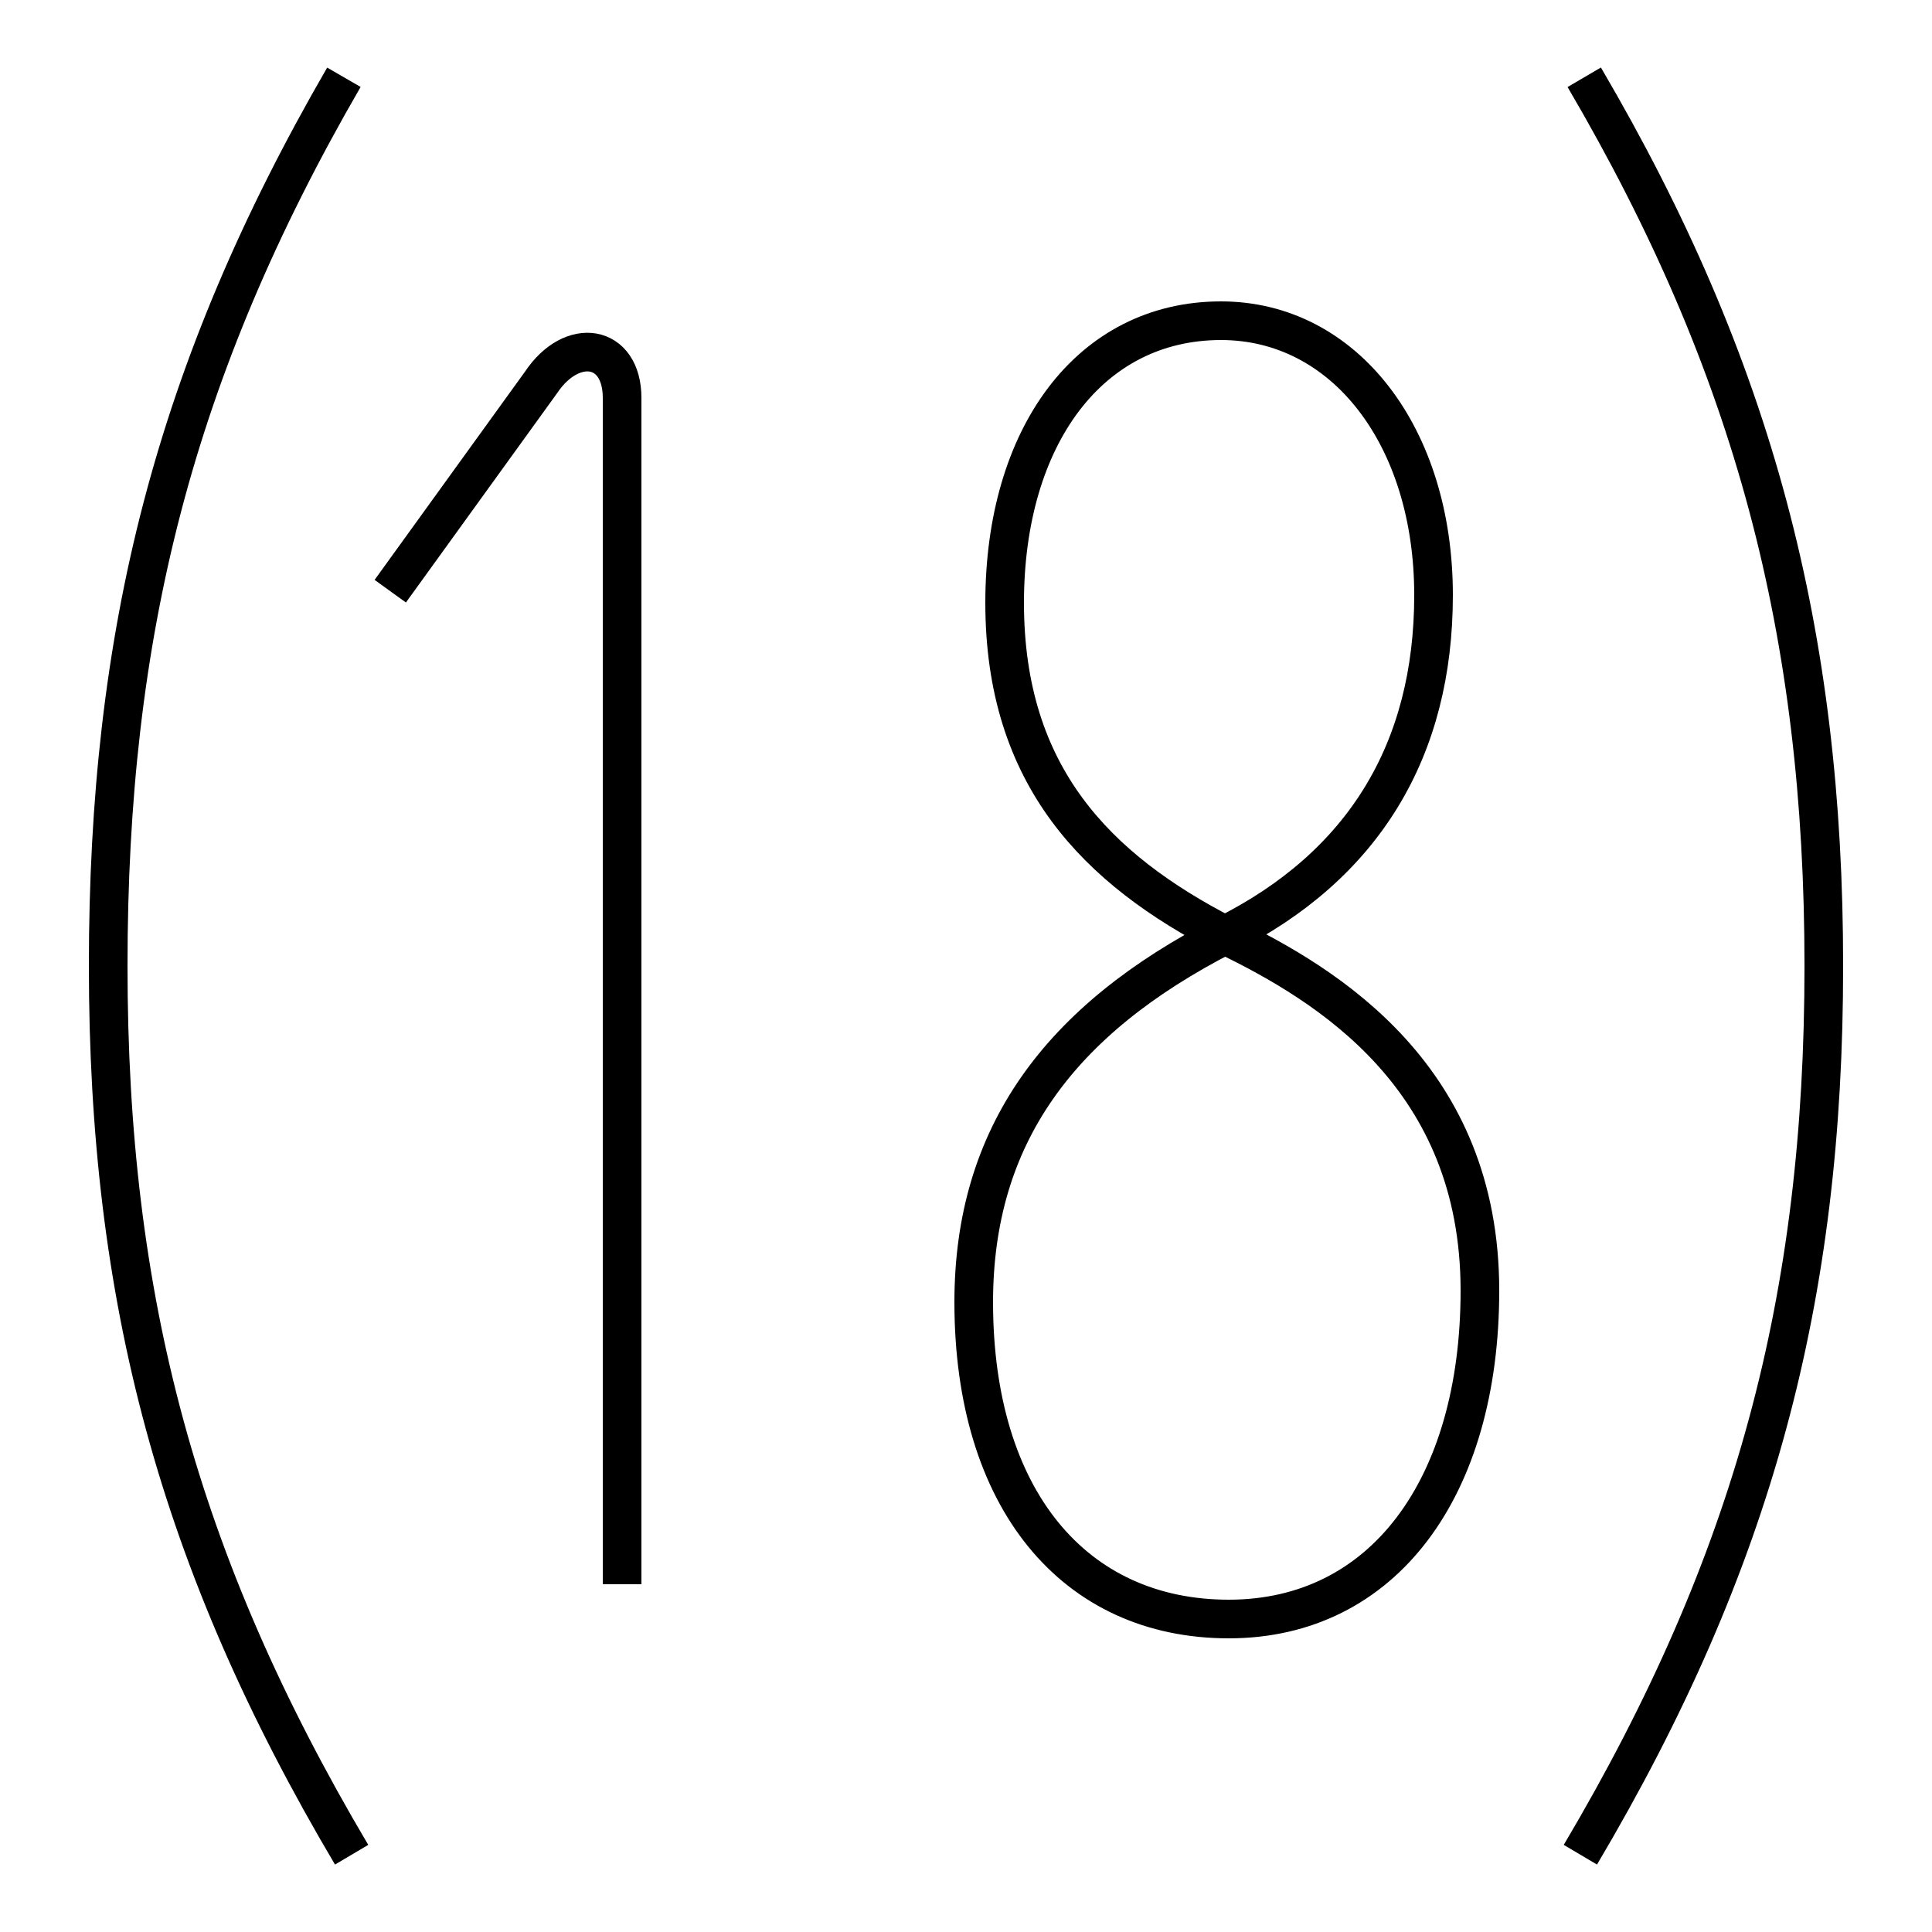 <?xml version='1.0' encoding='utf8'?>
<svg viewBox="0.0 -6.0 50.0 50.0" version="1.1" xmlns="http://www.w3.org/2000/svg">
<rect x="0.0" y="-6.0" width="50.0" height="50.0" fill="#808080" stroke="none"/>
<rect x="-1000" y="-1000" width="2000" height="2000" stroke="white" fill="white"/>
<g style="fill:white;stroke:#000000;  stroke-width:1">
<path d="M 8.9 -42.0 C 4.5 -34.4 2.8 -27.6 2.8 -19.0 C 2.8 -10.4 4.6 -3.6 9.1 4.0 M 41.0 -42.0 C 45.4 -34.5 47.2 -27.6 47.2 -19.0 C 47.2 -10.4 45.4 -3.6 40.9 4.0 M 10.1 -28.7 L 14.0 -34.1 C 14.8 -35.3 16.1 -35.1 16.1 -33.7 L 16.1 -3.0 M 31.8 -2.1 C 35.8 -2.1 38.3 -5.5 38.3 -10.6 C 38.3 -16.1 34.4 -18.5 31.7 -19.8 C 27.4 -17.6 25.2 -14.6 25.2 -10.3 C 25.2 -5.2 27.8 -2.1 31.8 -2.1 Z M 31.7 -19.8 C 35.3 -21.6 37.1 -24.6 37.1 -28.6 C 37.1 -32.7 34.8 -35.7 31.6 -35.7 C 28.2 -35.7 26.0 -32.7 26.0 -28.4 C 26.0 -23.9 28.4 -21.5 31.7 -19.8 Z" transform="translate(0.0 38.0)" />
</g>
</svg>